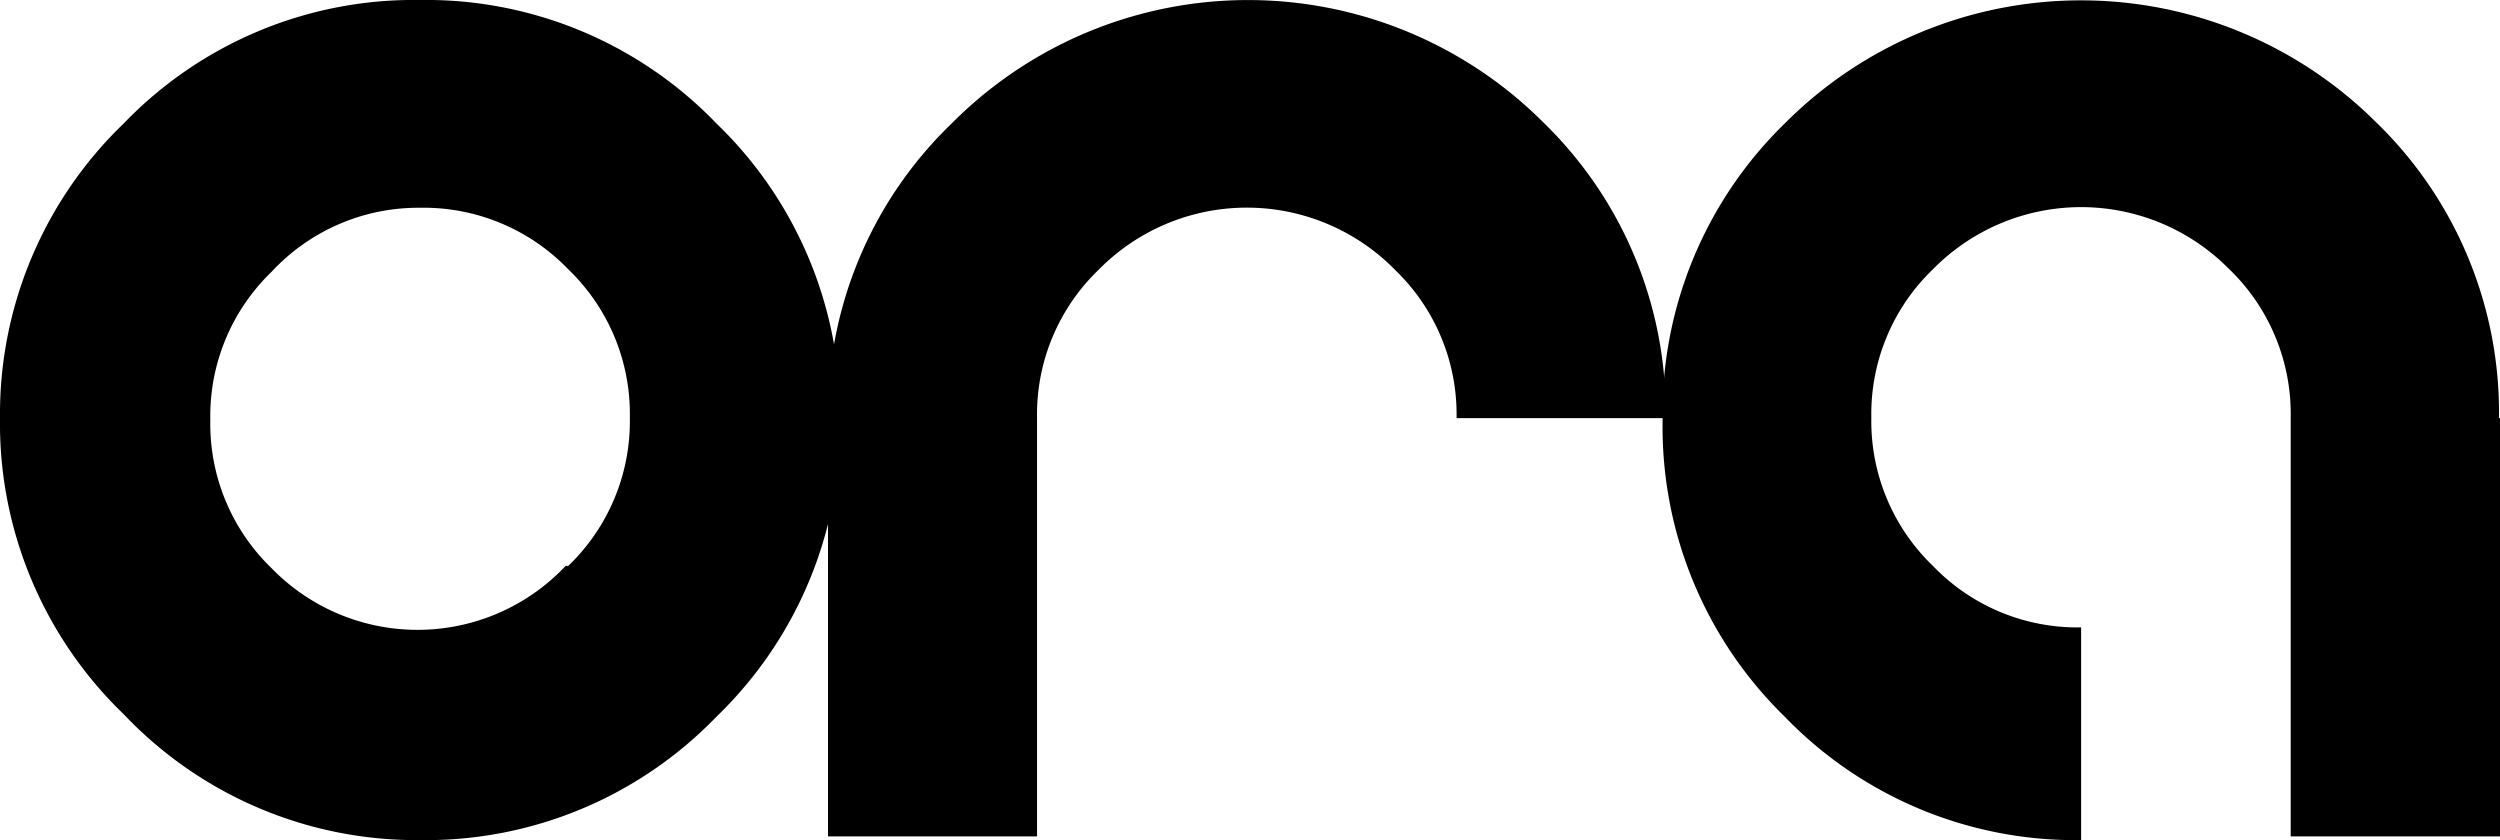 <svg xmlns="http://www.w3.org/2000/svg" viewBox="0 0 469.29 157.71">
  <defs>
    <style>.cls-1 { fill: #000000; }</style>
  </defs>
  <g>
    <path class="cls-1"
          d="M23.2,134.05A75.78,75.78,0,0,1,0,78.49,75.69,75.69,0,0,1,23.2,23.2,75.54,75.54,0,0,1,78.85,0,75.64,75.64,0,0,1,134.51,23.2,75.78,75.78,0,0,1,157.7,78.86a75.8,75.8,0,0,1-23.19,55.65A75.78,75.78,0,0,1,78.85,157.7,75.7,75.7,0,0,1,23.2,134.05Zm83.48-27.83a37.63,37.63,0,0,0,11.55-27.83,37.61,37.61,0,0,0-11.55-27.83A37.66,37.66,0,0,0,78.85,39,37.58,37.58,0,0,0,51,51,37.6,37.6,0,0,0,39.48,78.86,37.61,37.61,0,0,0,51,106.68a38.21,38.21,0,0,0,55.19-.46Z"/>
    <path class="cls-1"
          d="M289.93,23.2a78.38,78.38,0,0,0-111.31,0,75.71,75.71,0,0,0-23.19,55.66h0V157h39.24V78.49a37.63,37.63,0,0,1,11.54-27.83,39,39,0,0,1,55.17-.5l.49.5a37.6,37.6,0,0,1,11.55,27.83h39.24A75.6,75.6,0,0,0,289.93,23.2Z"/>
    <path class="cls-1"
          d="M469.1,78.49a75.86,75.86,0,0,0-23.19-55.66A78.48,78.48,0,0,0,335,23.2,75.9,75.9,0,0,0,312.1,78.86,75.93,75.93,0,0,0,335,134.51a75.78,75.78,0,0,0,55.66,23.19V117.77a37.6,37.6,0,0,1-27.83-11.55,37.67,37.67,0,0,1-11.55-27.83,37.65,37.65,0,0,1,11.55-27.83A39,39,0,0,1,418,50.07l.5.49A37.75,37.75,0,0,1,430,78.39V157h39.29V78.49Z"/>
  </g>
</svg>

